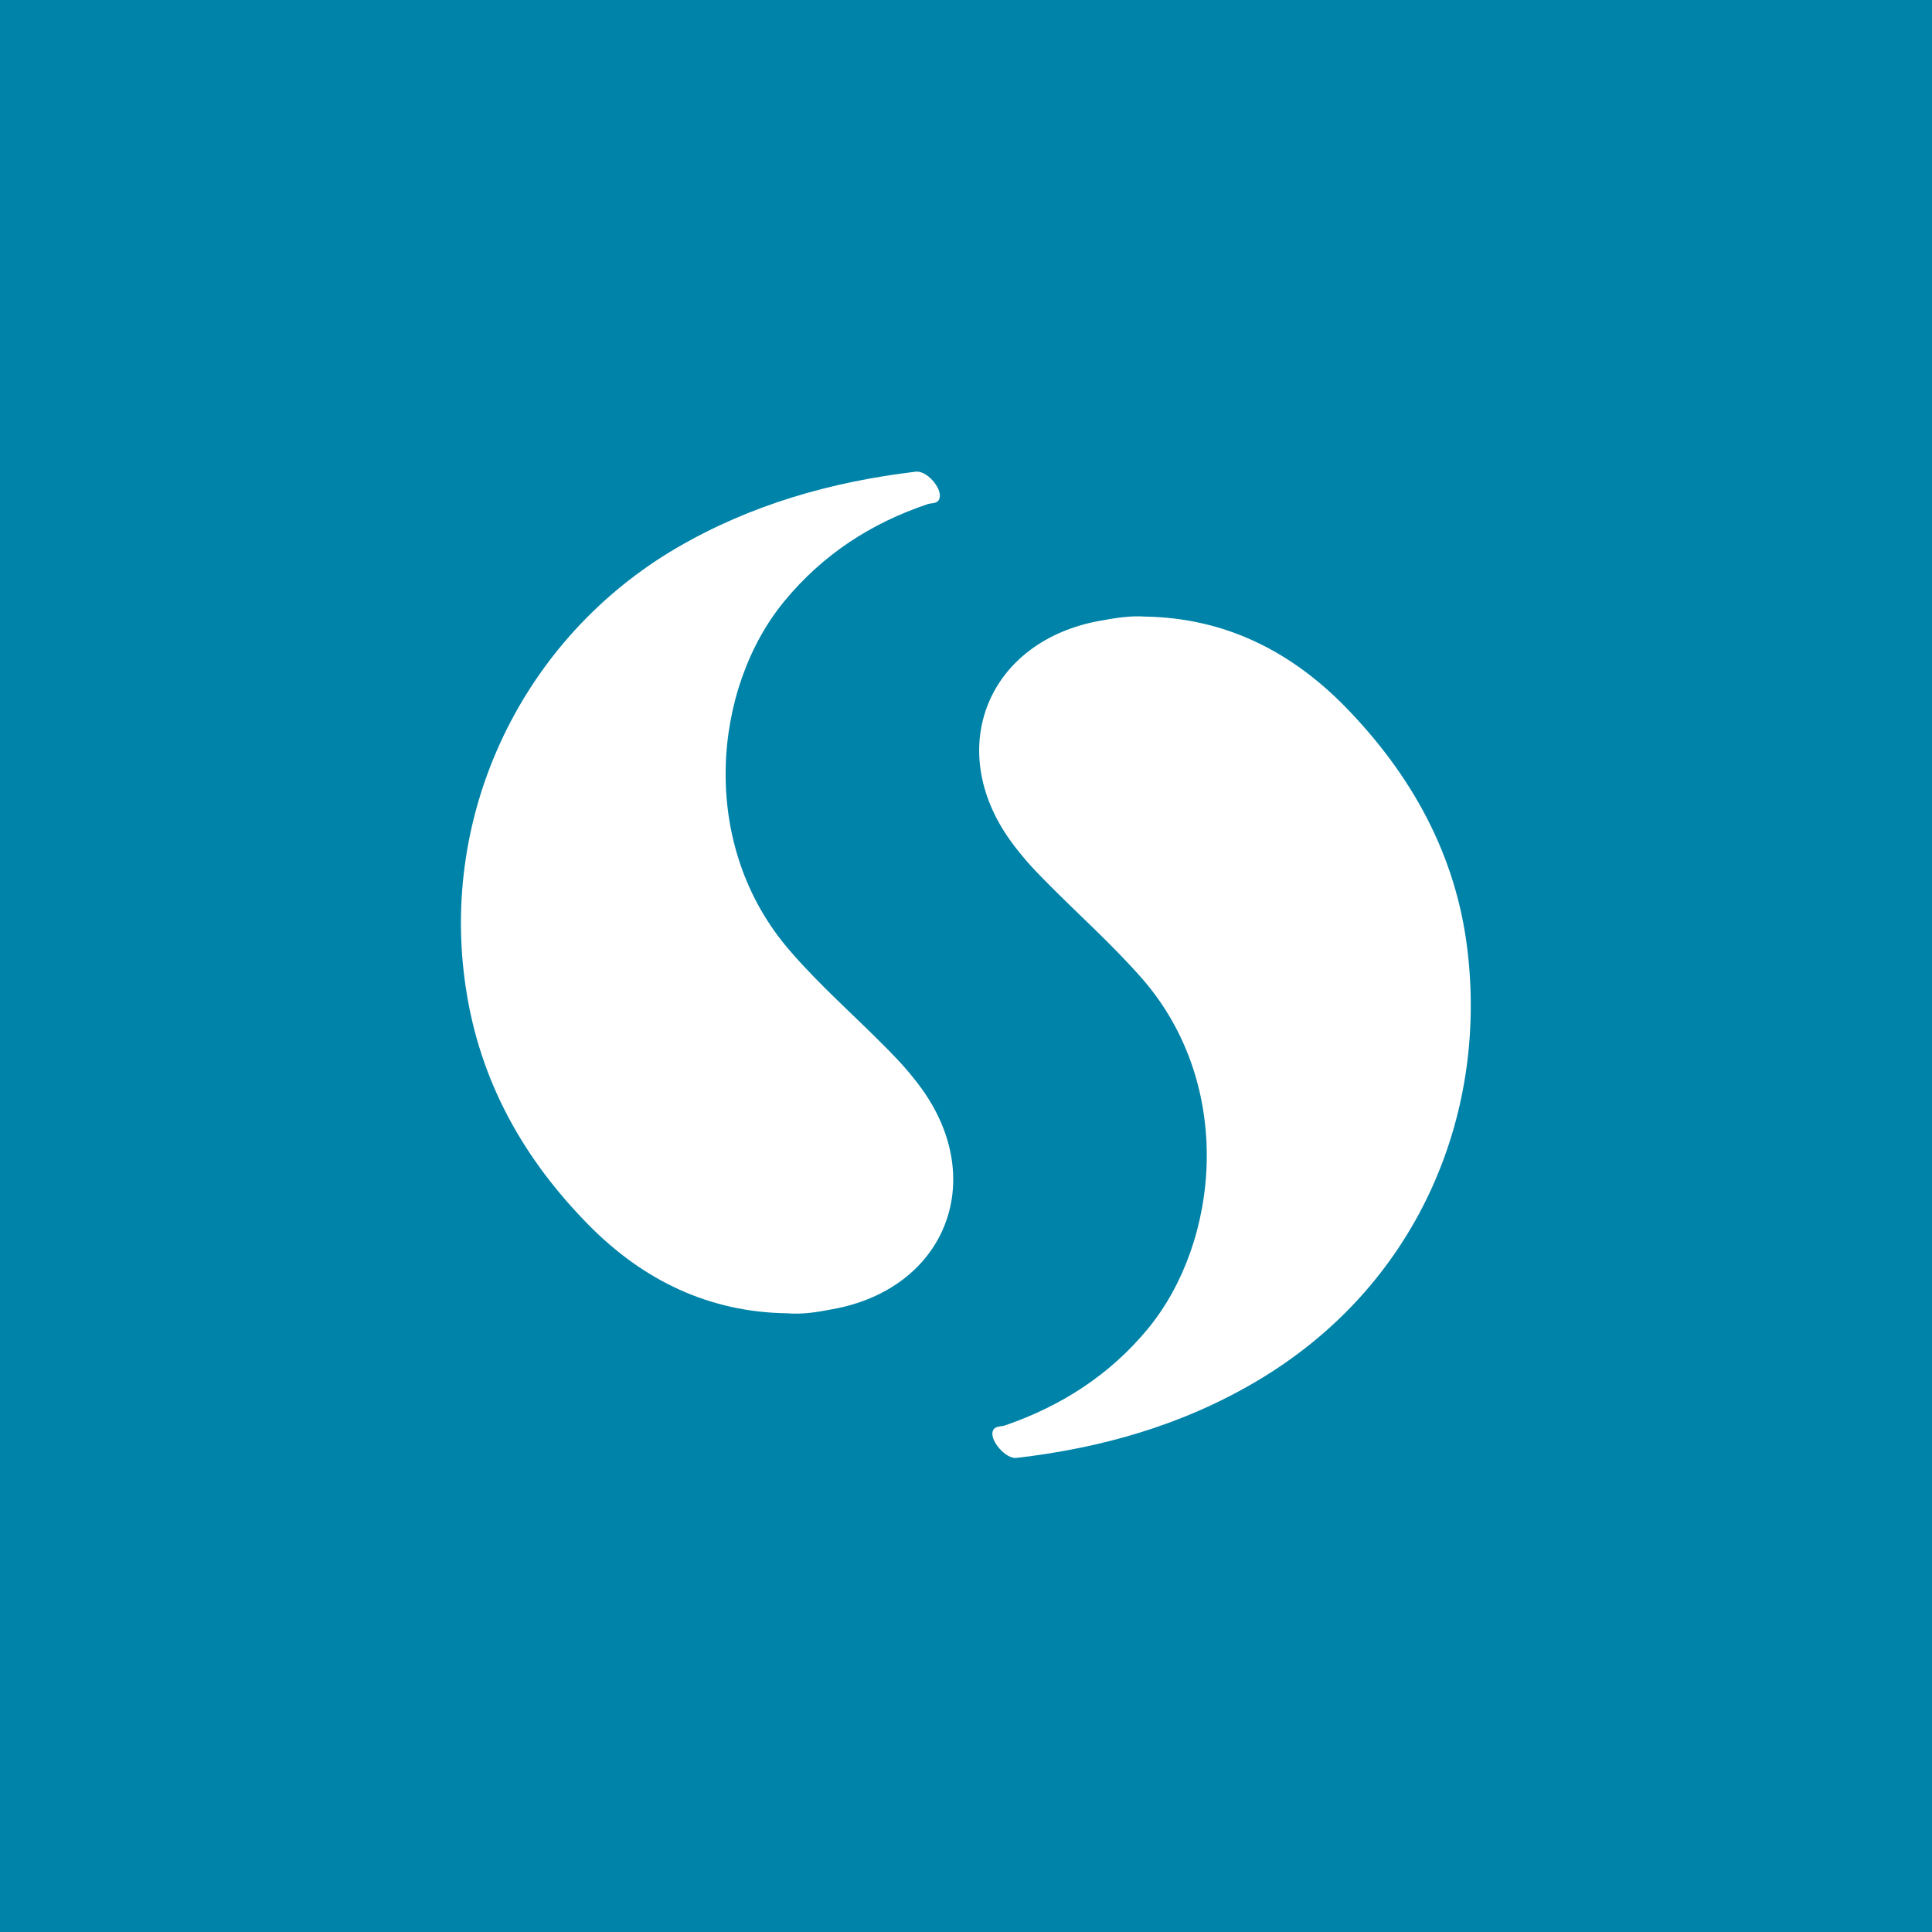 <?xml version="1.0" encoding="UTF-8" standalone="no"?>
<svg width="500px" height="500px" viewBox="0 0 500 500" version="1.1" xmlns="http://www.w3.org/2000/svg" xmlns:xlink="http://www.w3.org/1999/xlink" xmlns:sketch="http://www.bohemiancoding.com/sketch/ns">
    <rect x="0" y="0" width="500" height="500" fill="#333333" stroke="none"/>
    <!-- Generator: Sketch 3.3.3 (12072) - http://www.bohemiancoding.com/sketch -->
    <title>storify_hover</title>
    <desc>Created with Sketch.</desc>
    <defs></defs>
    <g id="Page-1" stroke="none" stroke-width="1" fill="none" fill-rule="evenodd" sketch:type="MSPage">
        <g id="storify_hover" sketch:type="MSLayerGroup">
            <path d="M500,0 L0,0 L0,500 L500,500 L500,0 L500,0 L500,0 Z" id="bg" fill="#0083A8" sketch:type="MSShapeGroup"></path>
            <g id="icon" transform="translate(119.247, 122)" fill="#FFFFFF" sketch:type="MSShapeGroup">
                <path d="M177.135,37.574 C197.849,37.918 214.916,46.589 229.024,61.041 C246.09,78.589 257.652,99.303 260.542,124.009 C265.703,167.157 247.329,211.062 205.901,235.492 C186.701,246.847 165.781,252.766 143.759,255.312 C141.075,255.587 137.015,250.976 137.634,248.499 C138.047,246.985 139.699,247.26 140.8,246.916 C155.389,241.892 167.983,233.841 177.892,221.798 C196.335,199.363 200.396,158.83 176.31,131.234 C168.396,122.219 159.587,114.443 151.191,105.91 C148.026,102.744 144.998,99.372 142.314,95.656 C124.972,71.639 136.465,43.699 165.712,38.606 C169.497,37.918 173.282,37.299 177.135,37.574 L177.135,37.574 Z" id="Shape"></path>
                <path d="M84.439,217.875 C64.275,217.6 47.346,209.342 33.445,195.372 C16.378,178.168 4.955,158.004 1.308,133.643 C-5.574,88.224 16.034,43.08 55.948,19.751 C75.08,8.602 95.862,2.684 117.746,0.069 C120.499,-0.275 124.49,4.129 123.94,6.813 C123.596,8.465 121.875,8.12 120.843,8.465 C106.116,13.419 93.66,21.54 83.751,33.583 C65.308,55.88 61.178,96.482 85.265,124.146 C93.041,133.161 101.987,140.938 110.383,149.471 C113.548,152.637 116.576,156.009 119.26,159.725 C136.602,183.742 125.247,211.682 96.069,216.843 C92.146,217.6 88.361,218.219 84.439,217.875 L84.439,217.875 Z" id="Shape"></path>
            </g>
        </g>
    </g>
</svg>